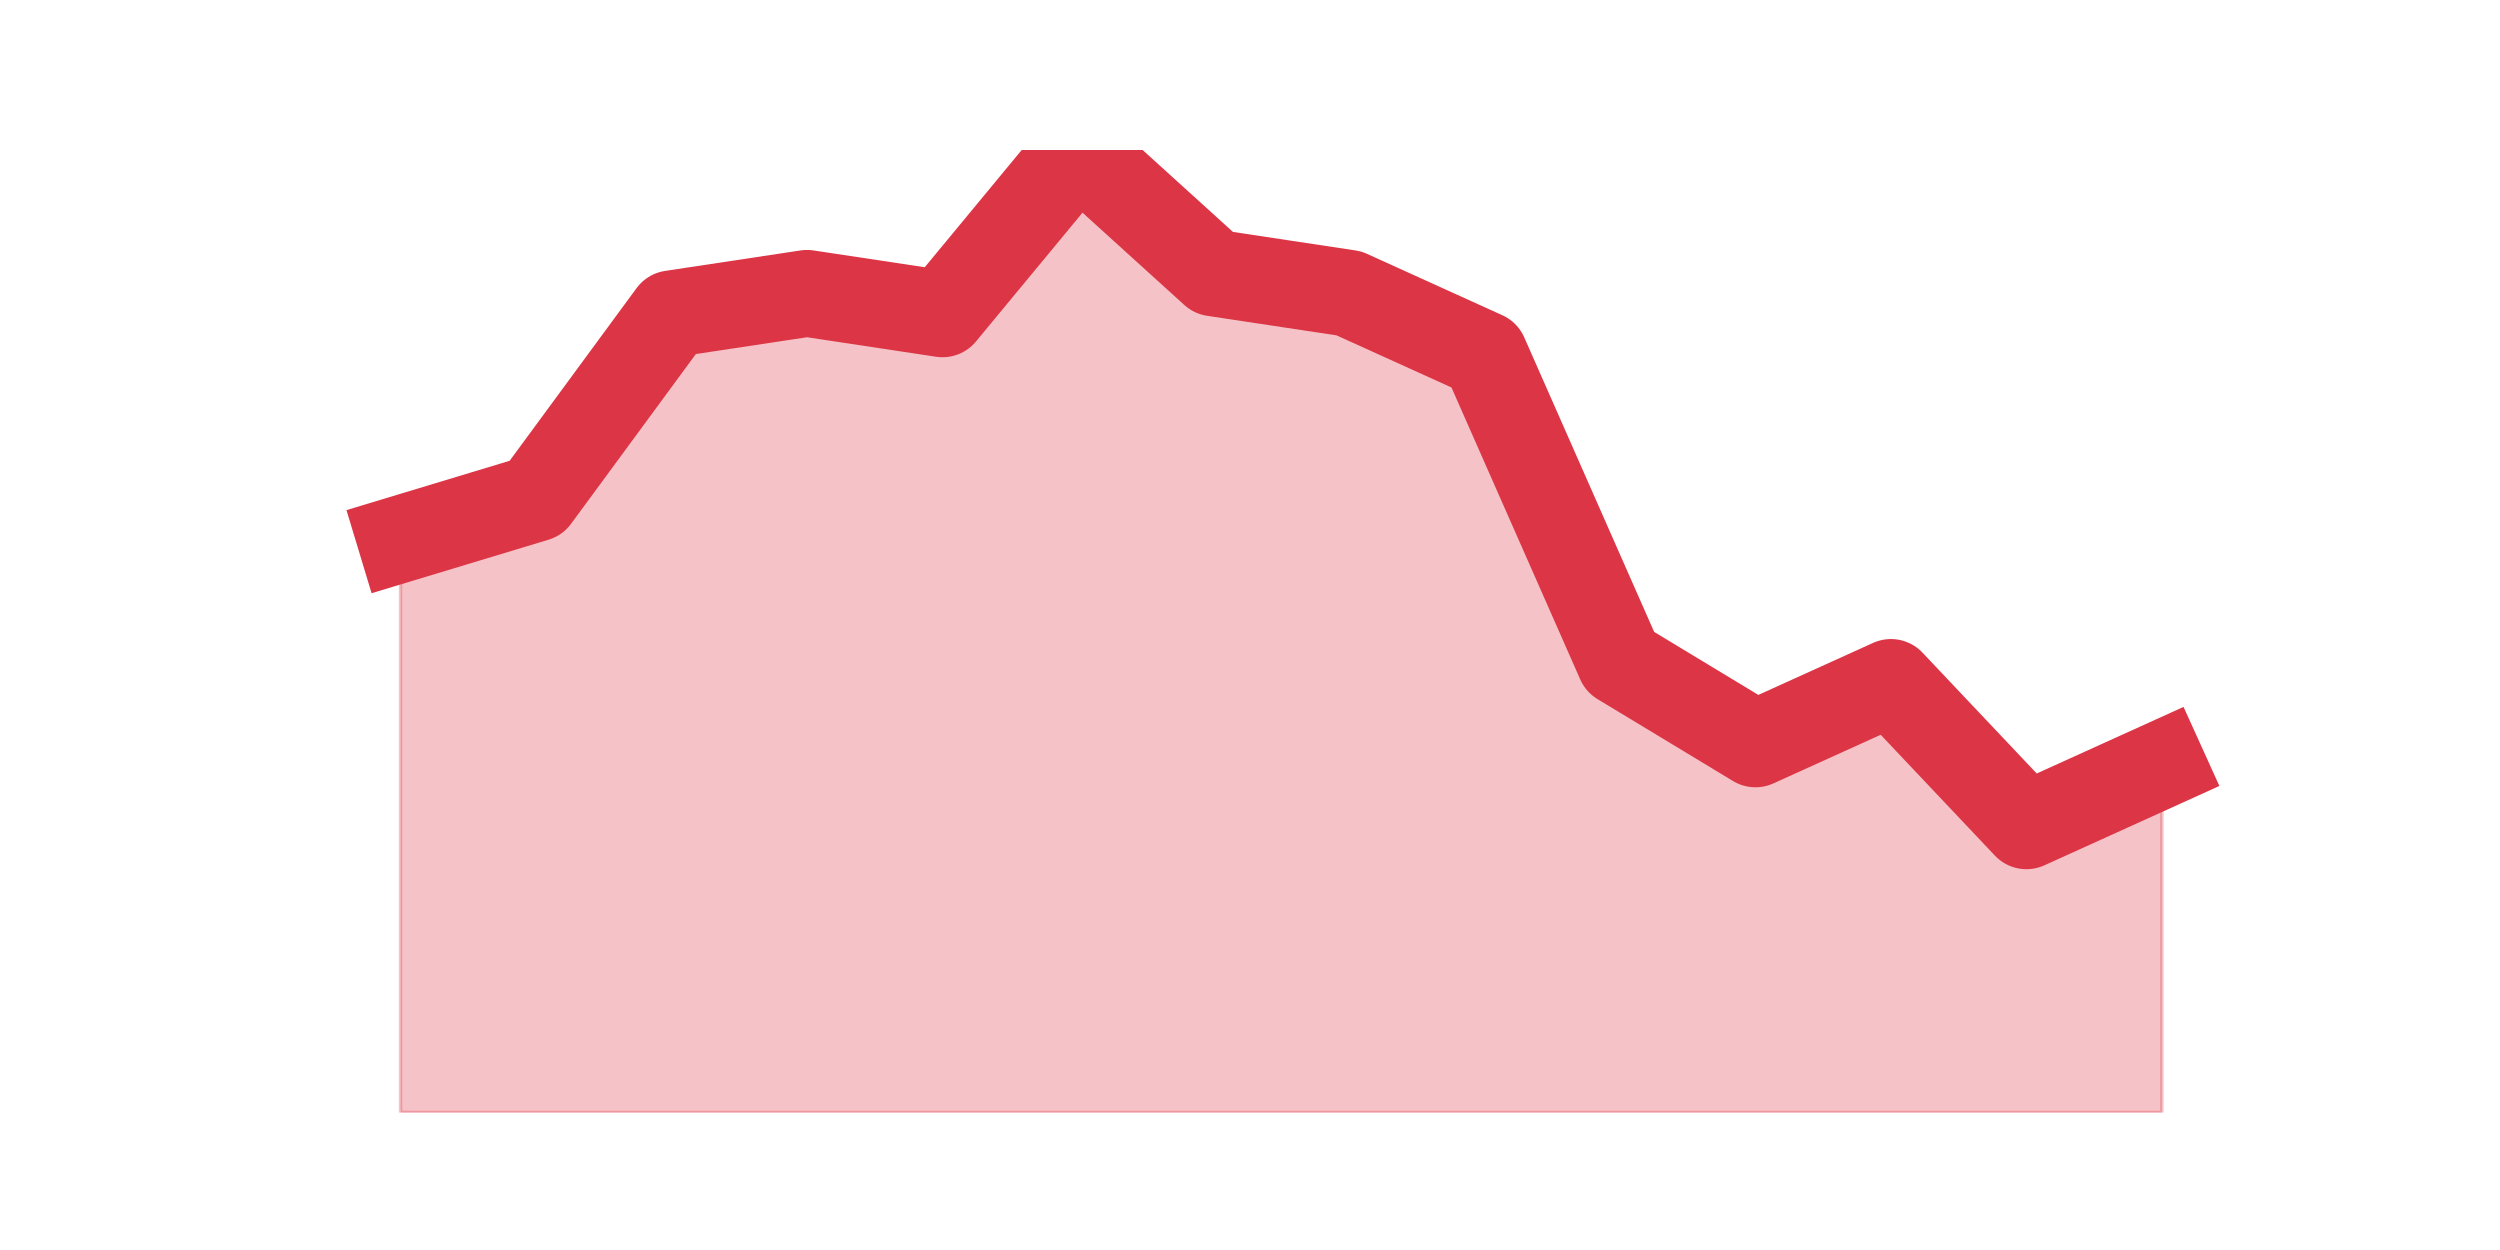 <?xml version="1.0" encoding="utf-8" standalone="no"?>
<!DOCTYPE svg PUBLIC "-//W3C//DTD SVG 1.1//EN"
  "http://www.w3.org/Graphics/SVG/1.1/DTD/svg11.dtd">
<svg height="360pt" version="1.1" viewBox="0 0 720 360" width="720pt" xmlns="http://www.w3.org/2000/svg" xmlns:xlink="http://www.w3.org/1999/xlink">
 <defs>
  <style type="text/css">*{stroke-linecap:butt;stroke-linejoin:round;}</style>
 </defs>
 <g id="figure_1">
  <g id="patch_1">
   <path d="M 0 360 
L 720 360 
L 720 0 
L 0 0 
z
" style="fill:none;"/>
  </g>
  <g id="axes_1">
   <g id="matplotlib.axis_1"/>
   <g id="matplotlib.axis_2"/>
   <g id="PolyCollection_1">
    <defs>
     <path d="M 115.364 -204.74 
L 115.364 -39.6 
L 154.385 -39.6 
L 193.406 -39.6 
L 232.427 -39.6 
L 271.448 -39.6 
L 310.469 -39.6 
L 349.49 -39.6 
L 388.51 -39.6 
L 427.531 -39.6 
L 466.552 -39.6 
L 505.573 -39.6 
L 544.594 -39.6 
L 583.615 -39.6 
L 622.636 -39.6 
L 622.636 -139.864 
L 622.636 -139.864 
L 583.615 -122.17 
L 544.594 -163.455 
L 505.573 -145.762 
L 466.552 -169.353 
L 427.531 -257.821 
L 388.51 -275.515 
L 349.49 -281.413 
L 310.469 -316.8 
L 271.448 -269.617 
L 232.427 -275.515 
L 193.406 -269.617 
L 154.385 -216.536 
L 115.364 -204.74 
z
" id="m0f1cccfbef" style="stroke:#dc3545;stroke-opacity:0.3;"/>
    </defs>
    <g clip-path="url(#p6a46ef5b05)">
     <use style="fill:#dc3545;fill-opacity:0.3;stroke:#dc3545;stroke-opacity:0.3;" x="0" xlink:href="#m0f1cccfbef" y="360"/>
    </g>
   </g>
   <g id="line2d_1">
    <path clip-path="url(#p6a46ef5b05)" d="M 115.364 155.26 
L 154.385 143.464 
L 193.406 90.383 
L 232.427 84.485 
L 271.448 90.383 
L 310.469 43.2 
L 349.49 78.587 
L 388.51 84.485 
L 427.531 102.179 
L 466.552 190.647 
L 505.573 214.238 
L 544.594 196.545 
L 583.615 237.83 
L 622.636 220.136 
" style="fill:none;stroke:#dc3545;stroke-linecap:square;stroke-width:25;"/>
   </g>
  </g>
 </g>
 <defs>
  <clipPath id="p6a46ef5b05">
   <rect height="277.2" width="558" x="90" y="43.2"/>
  </clipPath>
 </defs>
</svg>
